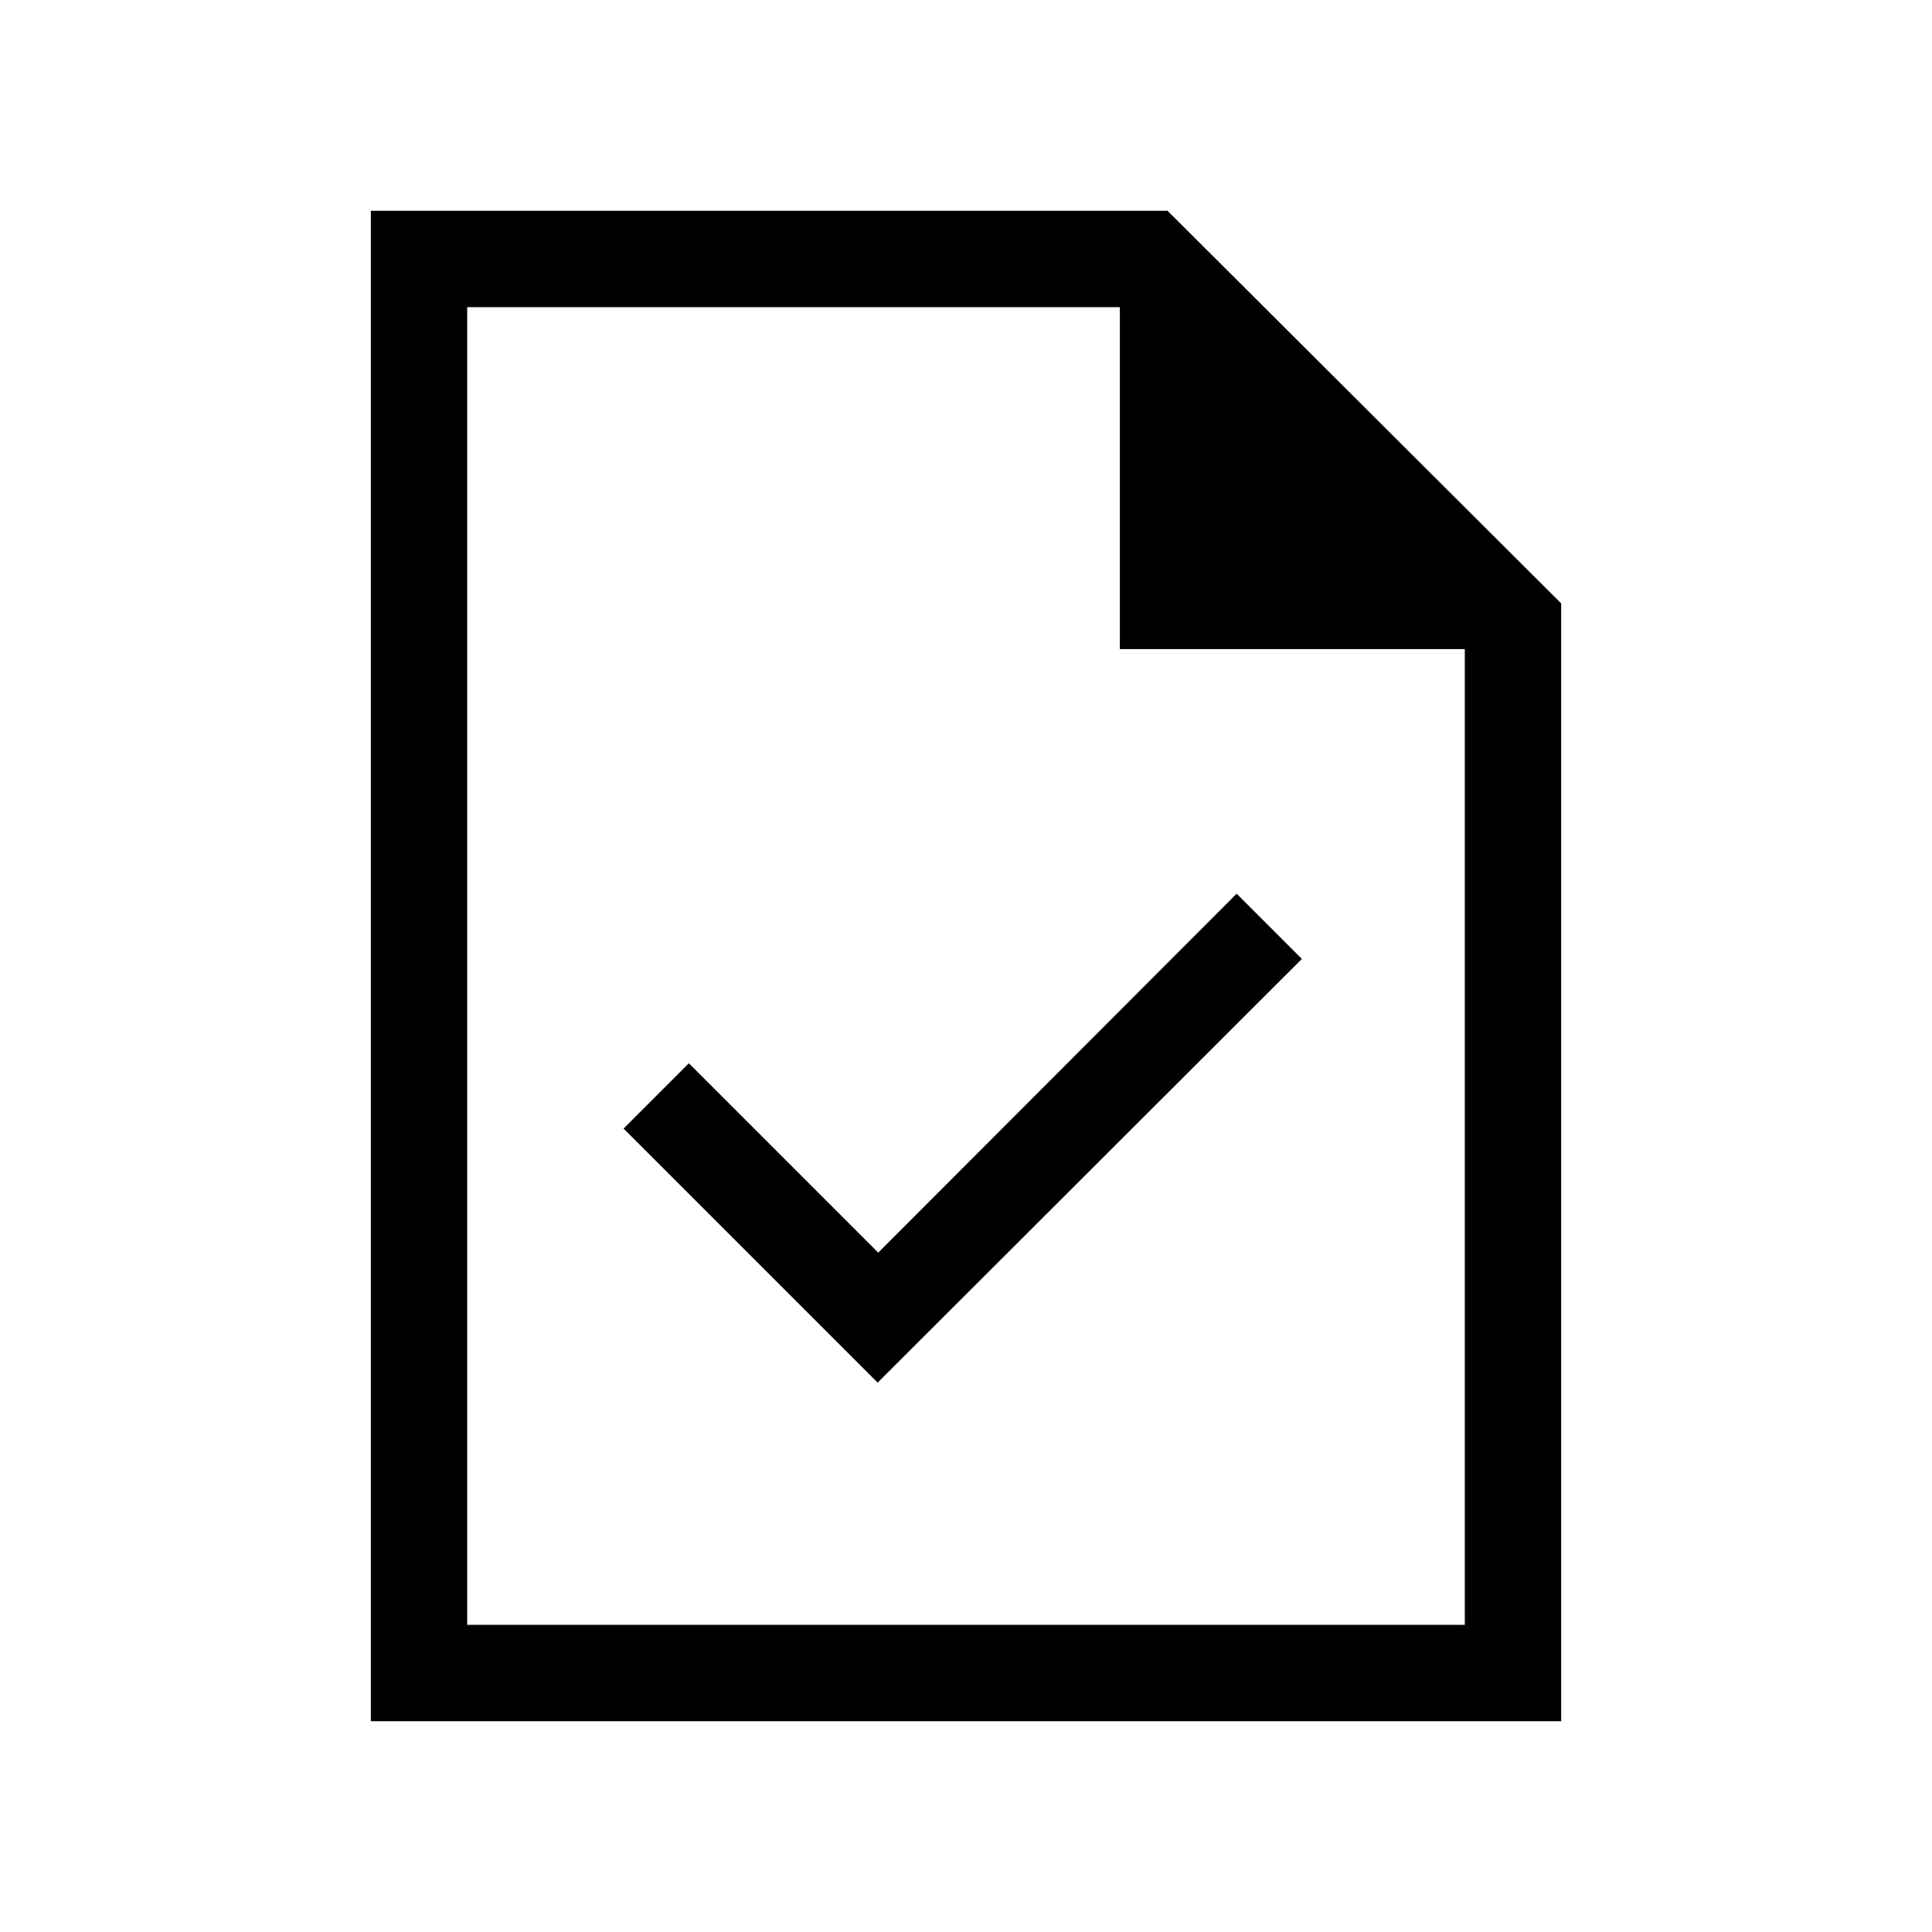 <svg xmlns="http://www.w3.org/2000/svg" height="40" viewBox="0 -960 960 960" width="40"><path d="m436.1-272.98 210.8-210.53-32.41-32.41L436.4-337.58l-94.11-94.1-32.44 32.45L436.1-272.98ZM184.27-104.74v-750.52h395.88l195.58 195.08v555.44H184.27Zm372.18-532.72v-169.91h-324.3v654.74h495.7v-484.83h-171.4Zm-324.3-169.91v169.91-169.91 654.74-654.74Z"/></svg>
